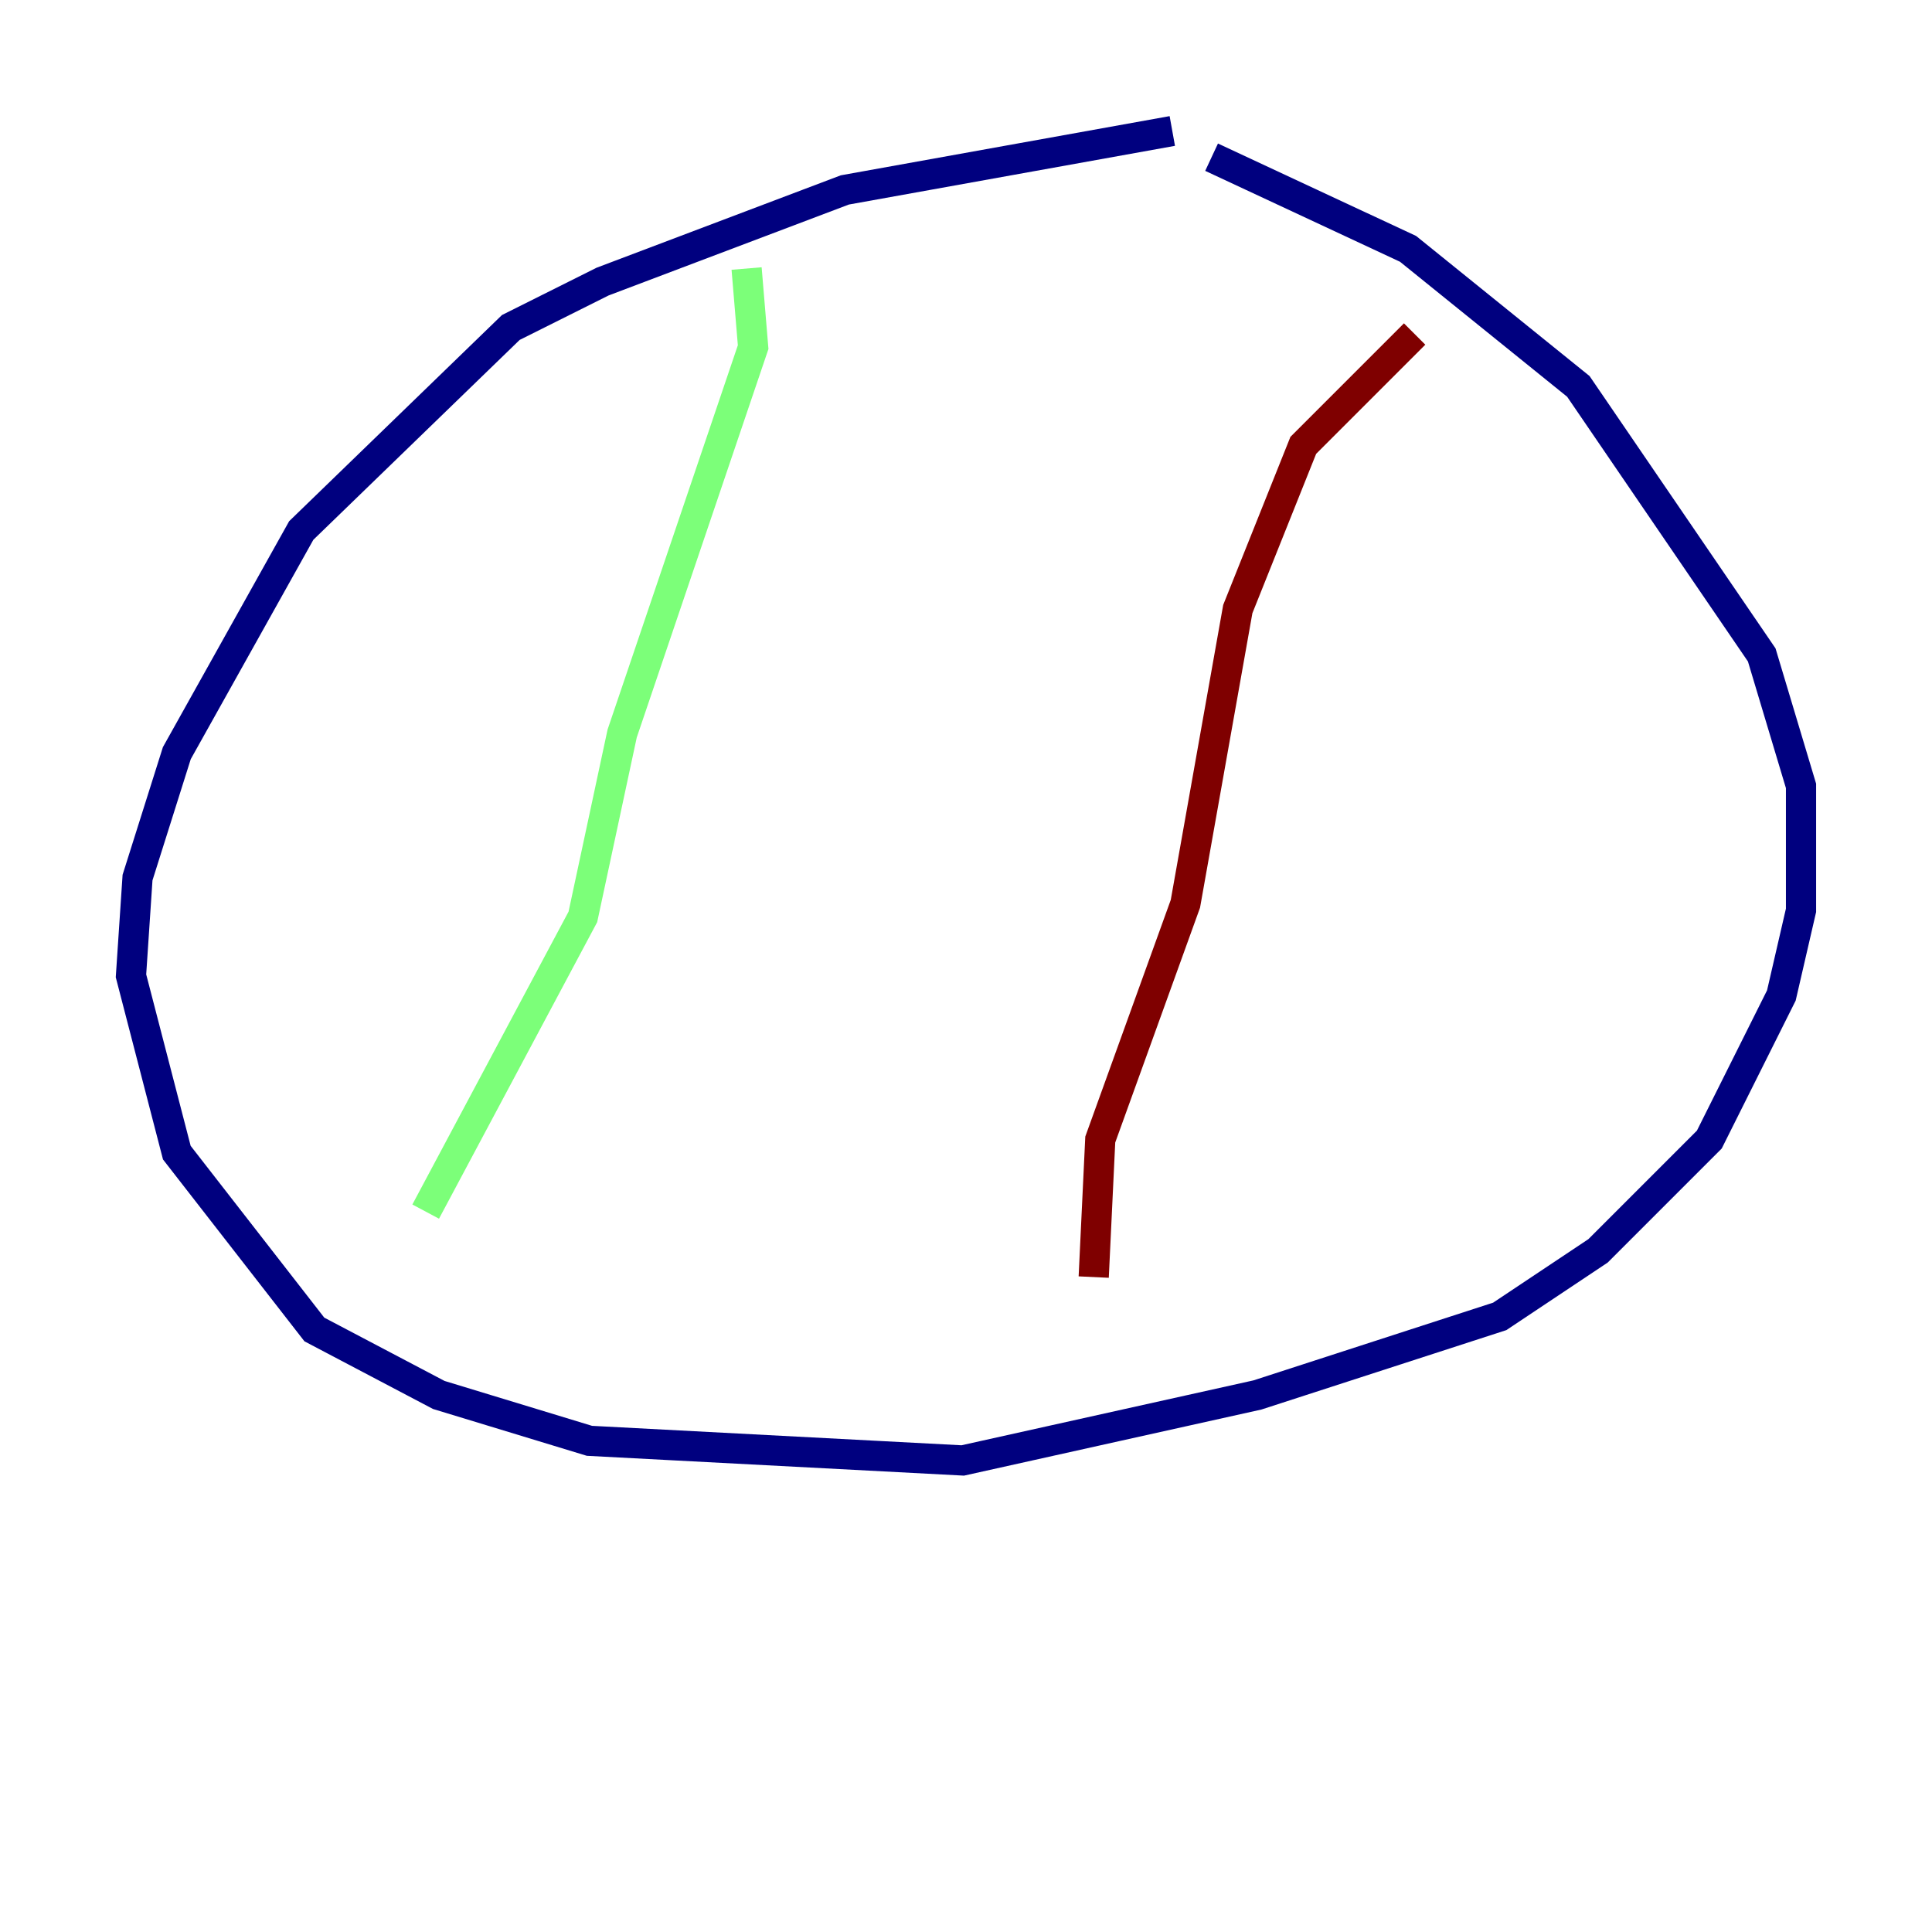 <?xml version="1.0" encoding="utf-8" ?>
<svg baseProfile="tiny" height="128" version="1.2" viewBox="0,0,128,128" width="128" xmlns="http://www.w3.org/2000/svg" xmlns:ev="http://www.w3.org/2001/xml-events" xmlns:xlink="http://www.w3.org/1999/xlink"><defs /><polyline fill="none" points="77.668,8.678 55.973,12.583 39.919,18.658 33.844,21.695 19.959,35.146 11.715,49.898 9.112,58.142 8.678,64.651 11.715,76.366 20.827,88.081 29.071,92.42 39.051,95.458 63.783,96.759 83.308,92.42 99.363,87.214 105.871,82.875 113.248,75.498 118.02,65.953 119.322,60.312 119.322,52.068 116.719,43.39 104.57,25.6 93.288,16.488 80.271,10.414" stroke="#00007f" stroke-width="2" /><polyline fill="none" points="49.464,17.79 49.898,22.997 41.22,48.597 38.617,60.746 28.203,80.271" stroke="#7cff79" stroke-width="2" /><polyline fill="none" points="93.722,22.129 86.346,29.505 82.007,40.352 78.536,59.878 72.895,75.498 72.461,84.61" stroke="#7f0000" stroke-width="2" /></svg>
